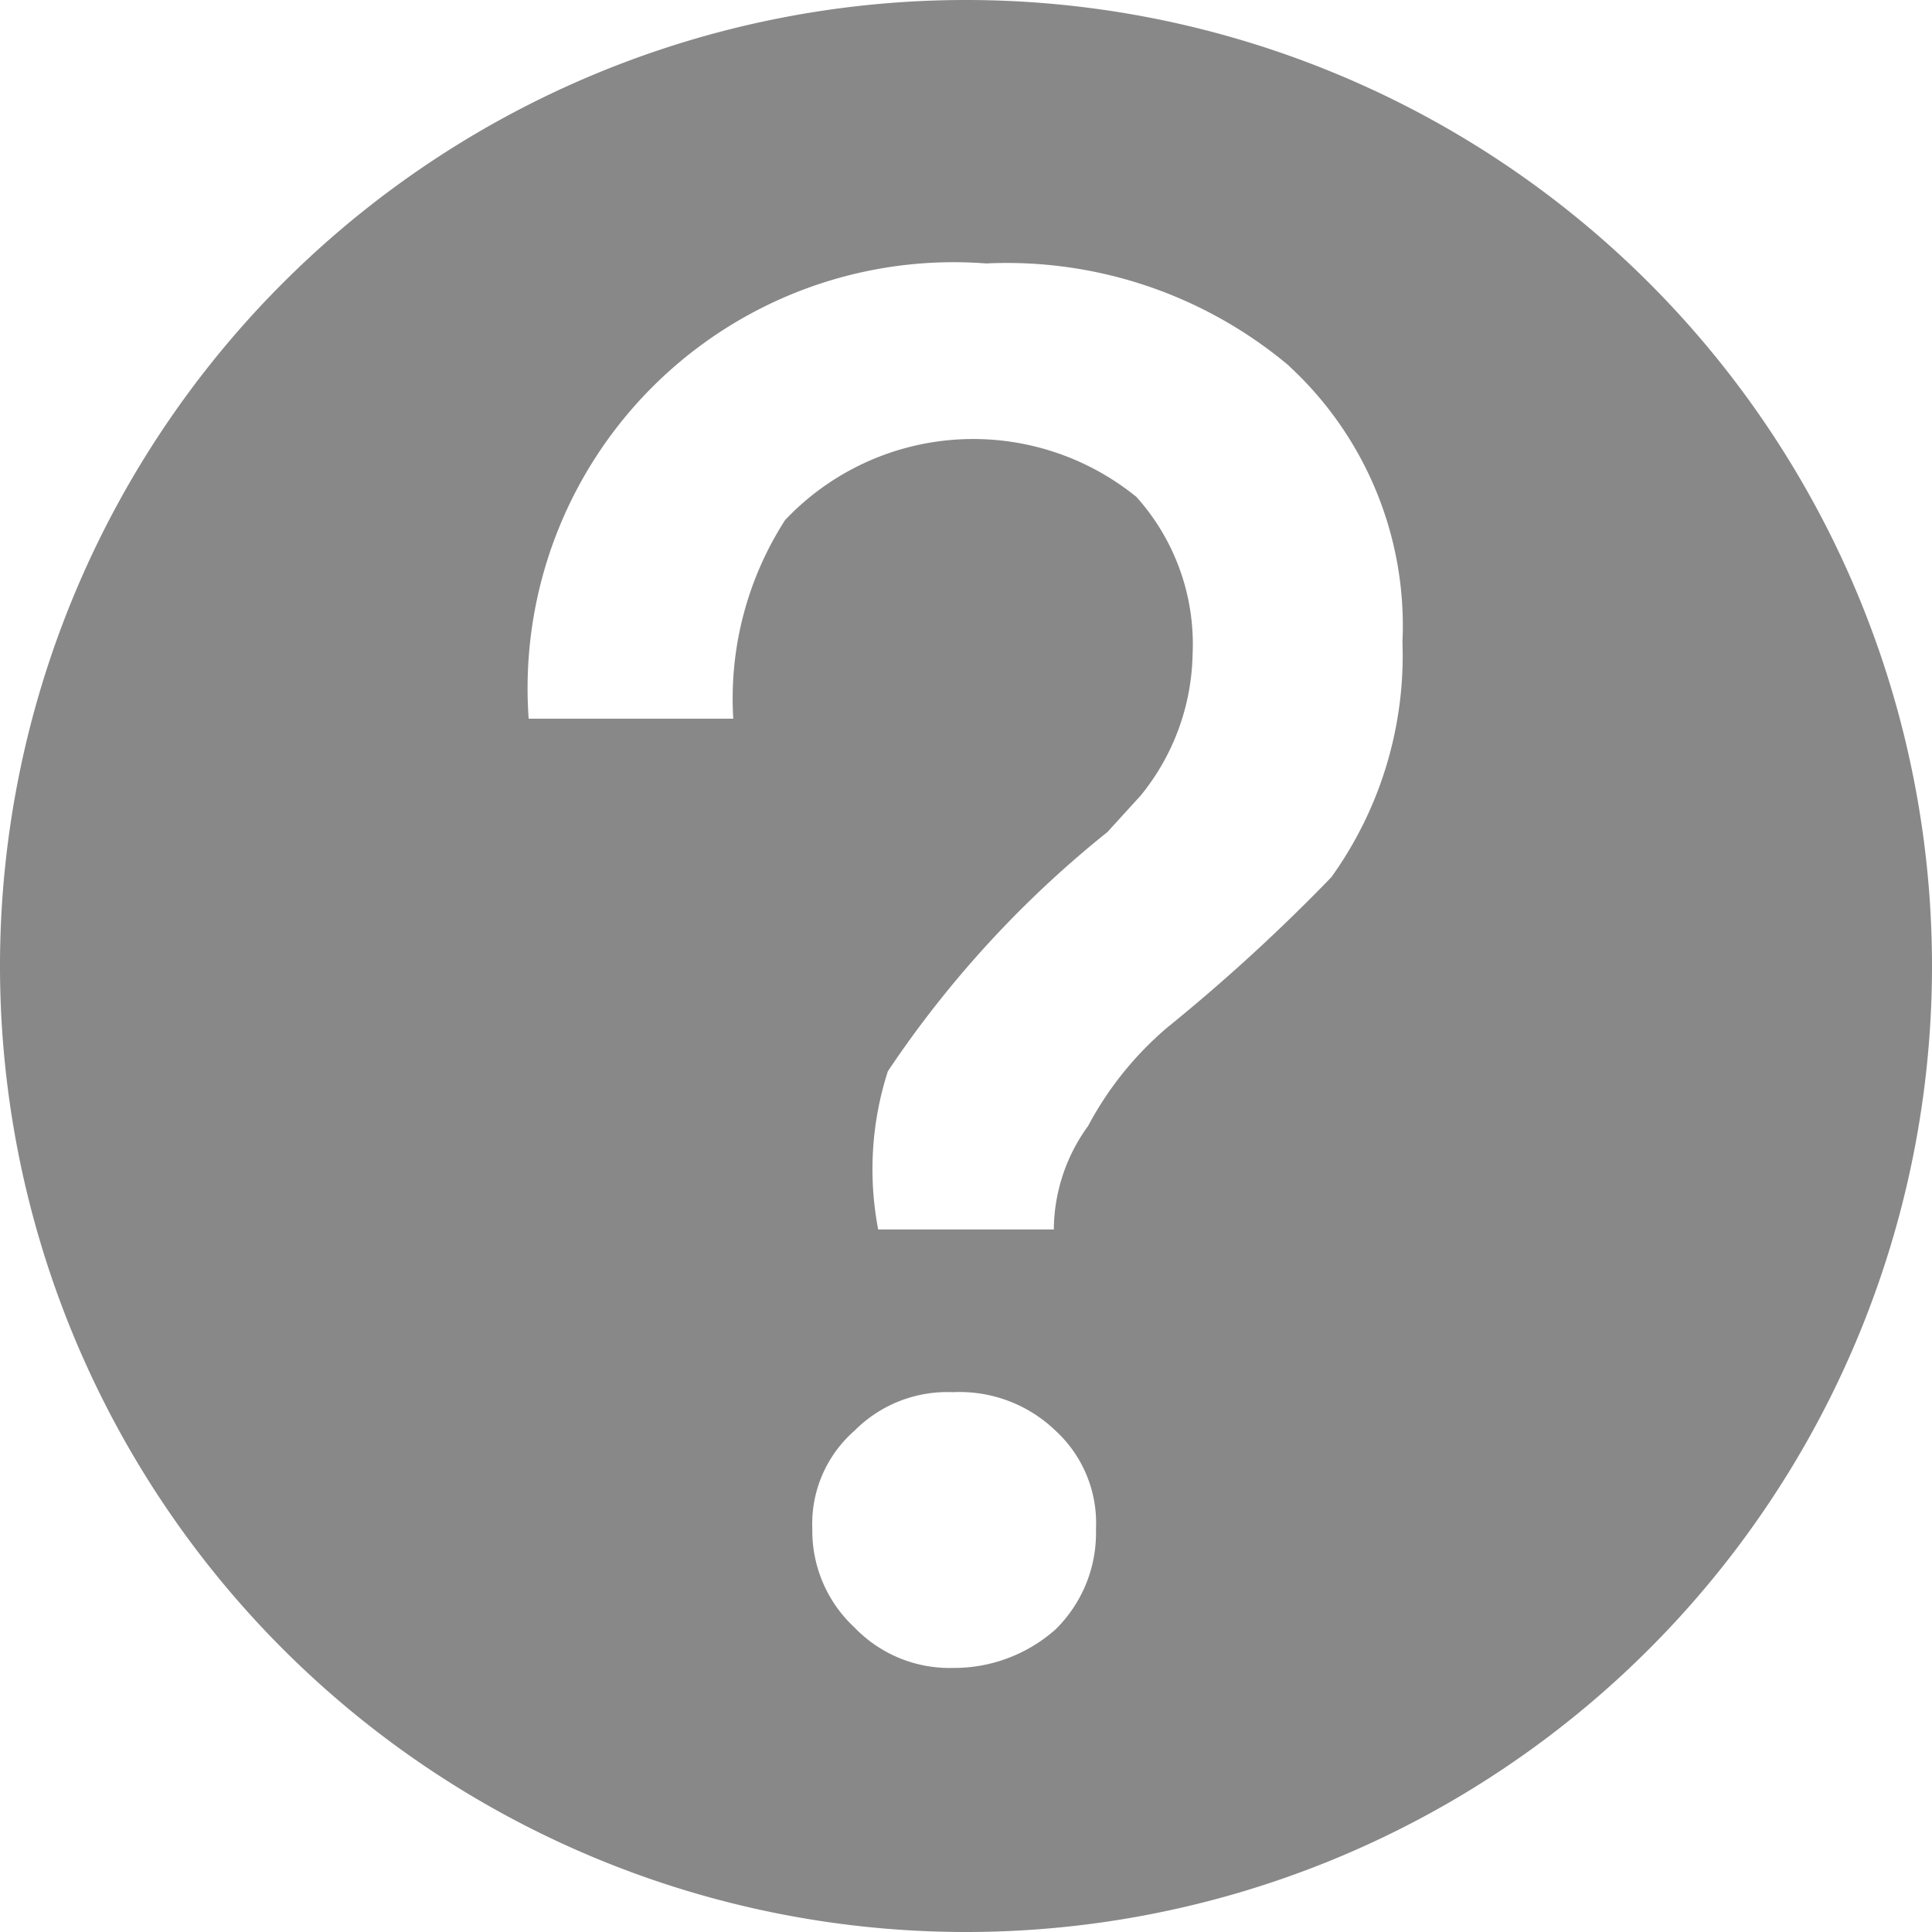 <svg xmlns="http://www.w3.org/2000/svg" width="22" height="22" viewBox="0 0 22 22">
<defs>
    <style>
      .cls-1 {
        fill: #888;
        fill-rule: evenodd;
      }
    </style>
  </defs>
  <path id="帮助" class="cls-1" d="M1207,51a11,11,0,1,1,11-11,11,11,0,0,1-11,11h0Zm-1.27-3.468a1.5,1.5,0,0,0,1.12.461,1.74,1.74,0,0,0,1.17-.439,1.54,1.54,0,0,0,.46-1.142,1.427,1.427,0,0,0-.46-1.12,1.573,1.573,0,0,0-1.17-.439,1.488,1.488,0,0,0-1.12.439,1.41,1.41,0,0,0-.48,1.12,1.5,1.5,0,0,0,.48,1.12h0Zm4.95-14.365A4.99,4.99,0,0,0,1207.23,32a4.852,4.852,0,0,0-5.21,5.184h2.33a3.754,3.754,0,0,1,.59-2.262,2.948,2.948,0,0,1,4-.264,2.509,2.509,0,0,1,.64,1.8,2.619,2.619,0,0,1-.59,1.6l-0.38.417a12.113,12.113,0,0,0-2.5,2.724A3.643,3.643,0,0,0,1206,43h2a2.025,2.025,0,0,1,.39-1.178,3.829,3.829,0,0,1,.9-1.12,20.844,20.844,0,0,0,1.87-1.713,4.328,4.328,0,0,0,.81-2.679,4.021,4.021,0,0,0-1.29-3.141h0Zm0,0" transform="translate(-1196 -29)"/>
</svg>

